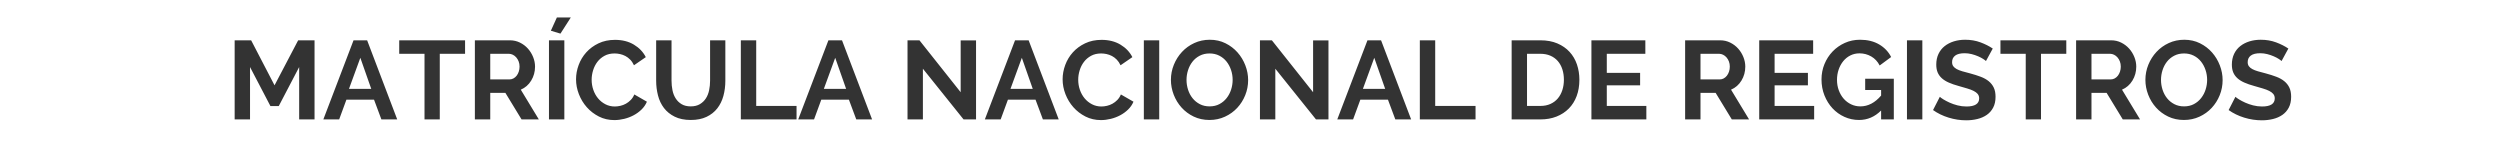 <?xml version="1.0" standalone="no"?><!-- Generator: Gravit.io --><svg xmlns="http://www.w3.org/2000/svg" xmlns:xlink="http://www.w3.org/1999/xlink" style="isolation:isolate" viewBox="0 0 359 23" width="359" height="23"><defs><clipPath id="_clipPath_mDhS2a9PUiNoSNMq16WvoAIOZhOe9aDO"><rect width="359" height="23"/></clipPath></defs><g clip-path="url(#_clipPath_mDhS2a9PUiNoSNMq16WvoAIOZhOe9aDO)"><clipPath id="_clipPath_mMsOc594kqd2p6CJDdHlDF5agkG9w1KR"><rect x="0" y="0" width="359" height="23" transform="matrix(1,0,0,1,0,0)" fill="rgb(255,255,255)"/></clipPath><g clip-path="url(#_clipPath_mMsOc594kqd2p6CJDdHlDF5agkG9w1KR)"/><path d=" M 244.192 17.148 L 241.984 17.148 L 241.984 5.788 L 247.008 5.788 L 247.008 5.788 Q 247.792 5.788 248.456 6.116 L 248.456 6.116 L 248.456 6.116 Q 249.12 6.444 249.6 6.98 L 249.6 6.98 L 249.6 6.98 Q 250.08 7.516 250.352 8.196 L 250.352 8.196 L 250.352 8.196 Q 250.624 8.876 250.624 9.564 L 250.624 9.564 L 250.624 9.564 Q 250.624 10.668 250.072 11.572 L 250.072 11.572 L 250.072 11.572 Q 249.52 12.476 248.576 12.876 L 248.576 12.876 L 251.168 17.148 L 248.688 17.148 L 246.368 13.34 L 244.192 13.34 L 244.192 17.148 L 244.192 17.148 Z  M 244.192 7.724 L 244.192 11.404 L 246.96 11.404 L 246.96 11.404 Q 247.264 11.404 247.528 11.26 L 247.528 11.26 L 247.528 11.26 Q 247.792 11.116 247.984 10.868 L 247.984 10.868 L 247.984 10.868 Q 248.176 10.62 248.288 10.284 L 248.288 10.284 L 248.288 10.284 Q 248.4 9.948 248.4 9.564 L 248.4 9.564 L 248.4 9.564 Q 248.4 9.164 248.272 8.828 L 248.272 8.828 L 248.272 8.828 Q 248.144 8.492 247.928 8.244 L 247.928 8.244 L 247.928 8.244 Q 247.712 7.996 247.432 7.86 L 247.432 7.86 L 247.432 7.86 Q 247.152 7.724 246.864 7.724 L 246.864 7.724 L 244.192 7.724 L 244.192 7.724 Z  M 254.832 15.212 L 260.512 15.212 L 260.512 17.148 L 252.624 17.148 L 252.624 5.788 L 260.368 5.788 L 260.368 7.724 L 254.832 7.724 L 254.832 10.46 L 259.616 10.46 L 259.616 12.252 L 254.832 12.252 L 254.832 15.212 L 254.832 15.212 Z  M 270.128 17.148 L 270.128 15.868 L 270.128 15.868 Q 268.768 17.228 266.96 17.228 L 266.96 17.228 L 266.96 17.228 Q 265.84 17.228 264.856 16.78 L 264.856 16.78 L 264.856 16.78 Q 263.872 16.332 263.144 15.548 L 263.144 15.548 L 263.144 15.548 Q 262.416 14.764 261.992 13.7 L 261.992 13.7 L 261.992 13.7 Q 261.568 12.636 261.568 11.404 L 261.568 11.404 L 261.568 11.404 Q 261.568 10.236 261.992 9.204 L 261.992 9.204 L 261.992 9.204 Q 262.416 8.172 263.16 7.396 L 263.16 7.396 L 263.16 7.396 Q 263.904 6.62 264.912 6.164 L 264.912 6.164 L 264.912 6.164 Q 265.92 5.708 267.104 5.708 L 267.104 5.708 L 267.104 5.708 Q 268.704 5.708 269.848 6.38 L 269.848 6.38 L 269.848 6.38 Q 270.992 7.052 271.568 8.188 L 271.568 8.188 L 269.92 9.404 L 269.92 9.404 Q 269.488 8.556 268.712 8.108 L 268.712 8.108 L 268.712 8.108 Q 267.936 7.66 267.024 7.66 L 267.024 7.66 L 267.024 7.66 Q 266.304 7.66 265.704 7.964 L 265.704 7.964 L 265.704 7.964 Q 265.104 8.268 264.68 8.796 L 264.68 8.796 L 264.68 8.796 Q 264.256 9.324 264.024 10.012 L 264.024 10.012 L 264.024 10.012 Q 263.792 10.7 263.792 11.468 L 263.792 11.468 L 263.792 11.468 Q 263.792 12.268 264.048 12.964 L 264.048 12.964 L 264.048 12.964 Q 264.304 13.66 264.752 14.172 L 264.752 14.172 L 264.752 14.172 Q 265.2 14.684 265.816 14.98 L 265.816 14.98 L 265.816 14.98 Q 266.432 15.276 267.152 15.276 L 267.152 15.276 L 267.152 15.276 Q 268.8 15.276 270.128 13.724 L 270.128 13.724 L 270.128 12.924 L 267.84 12.924 L 267.84 11.308 L 271.952 11.308 L 271.952 17.148 L 270.128 17.148 L 270.128 17.148 Z  M 276.048 17.148 L 273.84 17.148 L 273.84 5.788 L 276.048 5.788 L 276.048 17.148 L 276.048 17.148 Z  M 286.16 6.972 L 285.184 8.764 L 285.184 8.764 Q 285.072 8.652 284.776 8.46 L 284.776 8.46 L 284.776 8.46 Q 284.48 8.268 284.056 8.084 L 284.056 8.084 L 284.056 8.084 Q 283.632 7.9 283.136 7.772 L 283.136 7.772 L 283.136 7.772 Q 282.64 7.644 282.128 7.644 L 282.128 7.644 L 282.128 7.644 Q 281.216 7.644 280.768 7.98 L 280.768 7.98 L 280.768 7.98 Q 280.32 8.316 280.32 8.924 L 280.32 8.924 L 280.32 8.924 Q 280.32 9.276 280.488 9.508 L 280.488 9.508 L 280.488 9.508 Q 280.656 9.74 280.976 9.916 L 280.976 9.916 L 280.976 9.916 Q 281.296 10.092 281.784 10.236 L 281.784 10.236 L 281.784 10.236 Q 282.272 10.38 282.912 10.54 L 282.912 10.54 L 282.912 10.54 Q 283.744 10.764 284.424 11.02 L 284.424 11.02 L 284.424 11.02 Q 285.104 11.276 285.576 11.66 L 285.576 11.66 L 285.576 11.66 Q 286.048 12.044 286.304 12.58 L 286.304 12.58 L 286.304 12.58 Q 286.56 13.116 286.56 13.9 L 286.56 13.9 L 286.56 13.9 Q 286.56 14.812 286.216 15.46 L 286.216 15.46 L 286.216 15.46 Q 285.872 16.108 285.288 16.508 L 285.288 16.508 L 285.288 16.508 Q 284.704 16.908 283.944 17.092 L 283.944 17.092 L 283.944 17.092 Q 283.184 17.276 282.352 17.276 L 282.352 17.276 L 282.352 17.276 Q 281.072 17.276 279.824 16.892 L 279.824 16.892 L 279.824 16.892 Q 278.576 16.508 277.584 15.804 L 277.584 15.804 L 278.56 13.9 L 278.56 13.9 Q 278.704 14.044 279.08 14.276 L 279.08 14.276 L 279.08 14.276 Q 279.456 14.508 279.968 14.74 L 279.968 14.74 L 279.968 14.74 Q 280.48 14.972 281.104 15.132 L 281.104 15.132 L 281.104 15.132 Q 281.728 15.292 282.384 15.292 L 282.384 15.292 L 282.384 15.292 Q 284.208 15.292 284.208 14.124 L 284.208 14.124 L 284.208 14.124 Q 284.208 13.756 284 13.5 L 284 13.5 L 284 13.5 Q 283.792 13.244 283.408 13.052 L 283.408 13.052 L 283.408 13.052 Q 283.024 12.86 282.48 12.7 L 282.48 12.7 L 282.48 12.7 Q 281.936 12.54 281.264 12.348 L 281.264 12.348 L 281.264 12.348 Q 280.448 12.124 279.848 11.86 L 279.848 11.86 L 279.848 11.86 Q 279.248 11.596 278.848 11.236 L 278.848 11.236 L 278.848 11.236 Q 278.448 10.876 278.248 10.404 L 278.248 10.404 L 278.248 10.404 Q 278.048 9.932 278.048 9.276 L 278.048 9.276 L 278.048 9.276 Q 278.048 8.412 278.368 7.74 L 278.368 7.74 L 278.368 7.74 Q 278.688 7.068 279.256 6.62 L 279.256 6.62 L 279.256 6.62 Q 279.824 6.172 280.576 5.94 L 280.576 5.94 L 280.576 5.94 Q 281.328 5.708 282.192 5.708 L 282.192 5.708 L 282.192 5.708 Q 283.392 5.708 284.4 6.084 L 284.4 6.084 L 284.4 6.084 Q 285.408 6.46 286.16 6.972 L 286.16 6.972 L 286.16 6.972 Z  M 296.72 5.788 L 296.72 7.724 L 293.088 7.724 L 293.088 17.148 L 290.896 17.148 L 290.896 7.724 L 287.264 7.724 L 287.264 5.788 L 296.72 5.788 L 296.72 5.788 Z  M 300.336 17.148 L 298.128 17.148 L 298.128 5.788 L 303.152 5.788 L 303.152 5.788 Q 303.936 5.788 304.6 6.116 L 304.6 6.116 L 304.6 6.116 Q 305.264 6.444 305.744 6.98 L 305.744 6.98 L 305.744 6.98 Q 306.224 7.516 306.496 8.196 L 306.496 8.196 L 306.496 8.196 Q 306.768 8.876 306.768 9.564 L 306.768 9.564 L 306.768 9.564 Q 306.768 10.668 306.216 11.572 L 306.216 11.572 L 306.216 11.572 Q 305.664 12.476 304.72 12.876 L 304.72 12.876 L 307.312 17.148 L 304.832 17.148 L 302.512 13.34 L 300.336 13.34 L 300.336 17.148 L 300.336 17.148 Z  M 300.336 7.724 L 300.336 11.404 L 303.104 11.404 L 303.104 11.404 Q 303.408 11.404 303.672 11.26 L 303.672 11.26 L 303.672 11.26 Q 303.936 11.116 304.128 10.868 L 304.128 10.868 L 304.128 10.868 Q 304.32 10.62 304.432 10.284 L 304.432 10.284 L 304.432 10.284 Q 304.544 9.948 304.544 9.564 L 304.544 9.564 L 304.544 9.564 Q 304.544 9.164 304.416 8.828 L 304.416 8.828 L 304.416 8.828 Q 304.288 8.492 304.072 8.244 L 304.072 8.244 L 304.072 8.244 Q 303.856 7.996 303.576 7.86 L 303.576 7.86 L 303.576 7.86 Q 303.296 7.724 303.008 7.724 L 303.008 7.724 L 300.336 7.724 L 300.336 7.724 Z  M 313.616 17.228 L 313.616 17.228 L 313.616 17.228 Q 312.368 17.228 311.352 16.74 L 311.352 16.74 L 311.352 16.74 Q 310.336 16.252 309.608 15.444 L 309.608 15.444 L 309.608 15.444 Q 308.88 14.636 308.48 13.596 L 308.48 13.596 L 308.48 13.596 Q 308.08 12.556 308.08 11.468 L 308.08 11.468 L 308.08 11.468 Q 308.08 10.332 308.504 9.292 L 308.504 9.292 L 308.504 9.292 Q 308.928 8.252 309.672 7.452 L 309.672 7.452 L 309.672 7.452 Q 310.416 6.652 311.44 6.18 L 311.44 6.18 L 311.44 6.18 Q 312.464 5.708 313.664 5.708 L 313.664 5.708 L 313.664 5.708 Q 314.896 5.708 315.912 6.212 L 315.912 6.212 L 315.912 6.212 Q 316.928 6.716 317.648 7.532 L 317.648 7.532 L 317.648 7.532 Q 318.368 8.348 318.768 9.388 L 318.768 9.388 L 318.768 9.388 Q 319.168 10.428 319.168 11.5 L 319.168 11.5 L 319.168 11.5 Q 319.168 12.636 318.752 13.668 L 318.752 13.668 L 318.752 13.668 Q 318.336 14.7 317.6 15.492 L 317.6 15.492 L 317.6 15.492 Q 316.864 16.284 315.84 16.756 L 315.84 16.756 L 315.84 16.756 Q 314.816 17.228 313.616 17.228 Z  M 310.32 11.468 L 310.32 11.468 L 310.32 11.468 Q 310.32 12.204 310.544 12.892 L 310.544 12.892 L 310.544 12.892 Q 310.768 13.58 311.192 14.108 L 311.192 14.108 L 311.192 14.108 Q 311.616 14.636 312.232 14.956 L 312.232 14.956 L 312.232 14.956 Q 312.848 15.276 313.632 15.276 L 313.632 15.276 L 313.632 15.276 Q 314.432 15.276 315.048 14.948 L 315.048 14.948 L 315.048 14.948 Q 315.664 14.62 316.088 14.076 L 316.088 14.076 L 316.088 14.076 Q 316.512 13.532 316.728 12.852 L 316.728 12.852 L 316.728 12.852 Q 316.944 12.172 316.944 11.468 L 316.944 11.468 L 316.944 11.468 Q 316.944 10.732 316.712 10.044 L 316.712 10.044 L 316.712 10.044 Q 316.48 9.356 316.056 8.828 L 316.056 8.828 L 316.056 8.828 Q 315.632 8.3 315.016 7.988 L 315.016 7.988 L 315.016 7.988 Q 314.4 7.676 313.632 7.676 L 313.632 7.676 L 313.632 7.676 Q 312.832 7.676 312.208 8.004 L 312.208 8.004 L 312.208 8.004 Q 311.584 8.332 311.168 8.868 L 311.168 8.868 L 311.168 8.868 Q 310.752 9.404 310.536 10.084 L 310.536 10.084 L 310.536 10.084 Q 310.32 10.764 310.32 11.468 Z  M 328.608 6.972 L 327.632 8.764 L 327.632 8.764 Q 327.52 8.652 327.224 8.46 L 327.224 8.46 L 327.224 8.46 Q 326.928 8.268 326.504 8.084 L 326.504 8.084 L 326.504 8.084 Q 326.08 7.9 325.584 7.772 L 325.584 7.772 L 325.584 7.772 Q 325.088 7.644 324.576 7.644 L 324.576 7.644 L 324.576 7.644 Q 323.664 7.644 323.216 7.98 L 323.216 7.98 L 323.216 7.98 Q 322.768 8.316 322.768 8.924 L 322.768 8.924 L 322.768 8.924 Q 322.768 9.276 322.936 9.508 L 322.936 9.508 L 322.936 9.508 Q 323.104 9.74 323.424 9.916 L 323.424 9.916 L 323.424 9.916 Q 323.744 10.092 324.232 10.236 L 324.232 10.236 L 324.232 10.236 Q 324.72 10.38 325.36 10.54 L 325.36 10.54 L 325.36 10.54 Q 326.192 10.764 326.872 11.02 L 326.872 11.02 L 326.872 11.02 Q 327.552 11.276 328.024 11.66 L 328.024 11.66 L 328.024 11.66 Q 328.496 12.044 328.752 12.58 L 328.752 12.58 L 328.752 12.58 Q 329.008 13.116 329.008 13.9 L 329.008 13.9 L 329.008 13.9 Q 329.008 14.812 328.664 15.46 L 328.664 15.46 L 328.664 15.46 Q 328.32 16.108 327.736 16.508 L 327.736 16.508 L 327.736 16.508 Q 327.152 16.908 326.392 17.092 L 326.392 17.092 L 326.392 17.092 Q 325.632 17.276 324.8 17.276 L 324.8 17.276 L 324.8 17.276 Q 323.52 17.276 322.272 16.892 L 322.272 16.892 L 322.272 16.892 Q 321.024 16.508 320.032 15.804 L 320.032 15.804 L 321.008 13.9 L 321.008 13.9 Q 321.152 14.044 321.528 14.276 L 321.528 14.276 L 321.528 14.276 Q 321.904 14.508 322.416 14.74 L 322.416 14.74 L 322.416 14.74 Q 322.928 14.972 323.552 15.132 L 323.552 15.132 L 323.552 15.132 Q 324.176 15.292 324.832 15.292 L 324.832 15.292 L 324.832 15.292 Q 326.656 15.292 326.656 14.124 L 326.656 14.124 L 326.656 14.124 Q 326.656 13.756 326.448 13.5 L 326.448 13.5 L 326.448 13.5 Q 326.24 13.244 325.856 13.052 L 325.856 13.052 L 325.856 13.052 Q 325.472 12.86 324.928 12.7 L 324.928 12.7 L 324.928 12.7 Q 324.384 12.54 323.712 12.348 L 323.712 12.348 L 323.712 12.348 Q 322.896 12.124 322.296 11.86 L 322.296 11.86 L 322.296 11.86 Q 321.696 11.596 321.296 11.236 L 321.296 11.236 L 321.296 11.236 Q 320.896 10.876 320.696 10.404 L 320.696 10.404 L 320.696 10.404 Q 320.496 9.932 320.496 9.276 L 320.496 9.276 L 320.496 9.276 Q 320.496 8.412 320.816 7.74 L 320.816 7.74 L 320.816 7.74 Q 321.136 7.068 321.704 6.62 L 321.704 6.62 L 321.704 6.62 Q 322.272 6.172 323.024 5.94 L 323.024 5.94 L 323.024 5.94 Q 323.776 5.708 324.64 5.708 L 324.64 5.708 L 324.64 5.708 Q 325.84 5.708 326.848 6.084 L 326.848 6.084 L 326.848 6.084 Q 327.856 6.46 328.608 6.972 L 328.608 6.972 L 328.608 6.972 Z  M 221.2 17.148 L 217.072 17.148 L 217.072 5.788 L 221.2 5.788 L 221.2 5.788 Q 222.592 5.788 223.64 6.236 L 223.64 6.236 L 223.64 6.236 Q 224.688 6.684 225.392 7.452 L 225.392 7.452 L 225.392 7.452 Q 226.096 8.22 226.448 9.252 L 226.448 9.252 L 226.448 9.252 Q 226.8 10.284 226.8 11.452 L 226.8 11.452 L 226.8 11.452 Q 226.8 12.748 226.408 13.796 L 226.408 13.796 L 226.408 13.796 Q 226.016 14.844 225.28 15.588 L 225.28 15.588 L 225.28 15.588 Q 224.544 16.332 223.512 16.74 L 223.512 16.74 L 223.512 16.74 Q 222.48 17.148 221.2 17.148 L 221.2 17.148 L 221.2 17.148 Z  M 224.576 11.452 L 224.576 11.452 L 224.576 11.452 Q 224.576 10.636 224.352 9.948 L 224.352 9.948 L 224.352 9.948 Q 224.128 9.26 223.696 8.764 L 223.696 8.764 L 223.696 8.764 Q 223.264 8.268 222.632 7.996 L 222.632 7.996 L 222.632 7.996 Q 222 7.724 221.2 7.724 L 221.2 7.724 L 219.28 7.724 L 219.28 15.212 L 221.2 15.212 L 221.2 15.212 Q 222.016 15.212 222.648 14.924 L 222.648 14.924 L 222.648 14.924 Q 223.28 14.636 223.704 14.132 L 223.704 14.132 L 223.704 14.132 Q 224.128 13.628 224.352 12.94 L 224.352 12.94 L 224.352 12.94 Q 224.576 12.252 224.576 11.452 Z  M 230.736 15.212 L 236.416 15.212 L 236.416 17.148 L 228.528 17.148 L 228.528 5.788 L 236.272 5.788 L 236.272 7.724 L 230.736 7.724 L 230.736 10.46 L 235.52 10.46 L 235.52 12.252 L 230.736 12.252 L 230.736 15.212 L 230.736 15.212 Z  M 138.368 17.148 L 132.528 9.868 L 132.528 17.148 L 130.32 17.148 L 130.32 5.788 L 132.032 5.788 L 137.952 13.244 L 137.952 5.804 L 140.16 5.804 L 140.16 17.148 L 138.368 17.148 L 138.368 17.148 Z  M 141.424 17.148 L 145.76 5.788 L 147.712 5.788 L 152.032 17.148 L 149.76 17.148 L 148.704 14.316 L 144.736 14.316 L 143.696 17.148 L 141.424 17.148 L 141.424 17.148 Z  M 145.104 12.764 L 148.304 12.764 L 146.736 8.3 L 145.104 12.764 L 145.104 12.764 Z  M 152.592 11.388 L 152.592 11.388 L 152.592 11.388 Q 152.592 10.348 152.968 9.332 L 152.968 9.332 L 152.968 9.332 Q 153.344 8.316 154.064 7.516 L 154.064 7.516 L 154.064 7.516 Q 154.784 6.716 155.824 6.22 L 155.824 6.22 L 155.824 6.22 Q 156.864 5.724 158.192 5.724 L 158.192 5.724 L 158.192 5.724 Q 159.76 5.724 160.904 6.412 L 160.904 6.412 L 160.904 6.412 Q 162.048 7.1 162.608 8.204 L 162.608 8.204 L 160.912 9.372 L 160.912 9.372 Q 160.688 8.892 160.368 8.564 L 160.368 8.564 L 160.368 8.564 Q 160.048 8.236 159.68 8.044 L 159.68 8.044 L 159.68 8.044 Q 159.312 7.852 158.912 7.764 L 158.912 7.764 L 158.912 7.764 Q 158.512 7.676 158.128 7.676 L 158.128 7.676 L 158.128 7.676 Q 157.296 7.676 156.68 8.012 L 156.68 8.012 L 156.68 8.012 Q 156.064 8.348 155.656 8.884 L 155.656 8.884 L 155.656 8.884 Q 155.248 9.42 155.04 10.1 L 155.04 10.1 L 155.04 10.1 Q 154.832 10.78 154.832 11.452 L 154.832 11.452 L 154.832 11.452 Q 154.832 12.204 155.072 12.9 L 155.072 12.9 L 155.072 12.9 Q 155.312 13.596 155.752 14.124 L 155.752 14.124 L 155.752 14.124 Q 156.192 14.652 156.808 14.972 L 156.808 14.972 L 156.808 14.972 Q 157.424 15.292 158.16 15.292 L 158.16 15.292 L 158.16 15.292 Q 158.544 15.292 158.96 15.196 L 158.96 15.196 L 158.96 15.196 Q 159.376 15.1 159.752 14.892 L 159.752 14.892 L 159.752 14.892 Q 160.128 14.684 160.448 14.356 L 160.448 14.356 L 160.448 14.356 Q 160.768 14.028 160.96 13.564 L 160.96 13.564 L 162.768 14.604 L 162.768 14.604 Q 162.496 15.244 161.992 15.732 L 161.992 15.732 L 161.992 15.732 Q 161.488 16.22 160.856 16.556 L 160.856 16.556 L 160.856 16.556 Q 160.224 16.892 159.504 17.068 L 159.504 17.068 L 159.504 17.068 Q 158.784 17.244 158.096 17.244 L 158.096 17.244 L 158.096 17.244 Q 156.88 17.244 155.872 16.732 L 155.872 16.732 L 155.872 16.732 Q 154.864 16.22 154.136 15.396 L 154.136 15.396 L 154.136 15.396 Q 153.408 14.572 153 13.524 L 153 13.524 L 153 13.524 Q 152.592 12.476 152.592 11.388 Z  M 166.464 17.148 L 164.256 17.148 L 164.256 5.788 L 166.464 5.788 L 166.464 17.148 L 166.464 17.148 Z  M 173.68 17.228 L 173.68 17.228 L 173.68 17.228 Q 172.432 17.228 171.416 16.74 L 171.416 16.74 L 171.416 16.74 Q 170.4 16.252 169.672 15.444 L 169.672 15.444 L 169.672 15.444 Q 168.944 14.636 168.544 13.596 L 168.544 13.596 L 168.544 13.596 Q 168.144 12.556 168.144 11.468 L 168.144 11.468 L 168.144 11.468 Q 168.144 10.332 168.568 9.292 L 168.568 9.292 L 168.568 9.292 Q 168.992 8.252 169.736 7.452 L 169.736 7.452 L 169.736 7.452 Q 170.48 6.652 171.504 6.18 L 171.504 6.18 L 171.504 6.18 Q 172.528 5.708 173.728 5.708 L 173.728 5.708 L 173.728 5.708 Q 174.96 5.708 175.976 6.212 L 175.976 6.212 L 175.976 6.212 Q 176.992 6.716 177.712 7.532 L 177.712 7.532 L 177.712 7.532 Q 178.432 8.348 178.832 9.388 L 178.832 9.388 L 178.832 9.388 Q 179.232 10.428 179.232 11.5 L 179.232 11.5 L 179.232 11.5 Q 179.232 12.636 178.816 13.668 L 178.816 13.668 L 178.816 13.668 Q 178.4 14.7 177.664 15.492 L 177.664 15.492 L 177.664 15.492 Q 176.928 16.284 175.904 16.756 L 175.904 16.756 L 175.904 16.756 Q 174.88 17.228 173.68 17.228 Z  M 170.384 11.468 L 170.384 11.468 L 170.384 11.468 Q 170.384 12.204 170.608 12.892 L 170.608 12.892 L 170.608 12.892 Q 170.832 13.58 171.256 14.108 L 171.256 14.108 L 171.256 14.108 Q 171.68 14.636 172.296 14.956 L 172.296 14.956 L 172.296 14.956 Q 172.912 15.276 173.696 15.276 L 173.696 15.276 L 173.696 15.276 Q 174.496 15.276 175.112 14.948 L 175.112 14.948 L 175.112 14.948 Q 175.728 14.62 176.152 14.076 L 176.152 14.076 L 176.152 14.076 Q 176.576 13.532 176.792 12.852 L 176.792 12.852 L 176.792 12.852 Q 177.008 12.172 177.008 11.468 L 177.008 11.468 L 177.008 11.468 Q 177.008 10.732 176.776 10.044 L 176.776 10.044 L 176.776 10.044 Q 176.544 9.356 176.12 8.828 L 176.12 8.828 L 176.12 8.828 Q 175.696 8.3 175.08 7.988 L 175.08 7.988 L 175.08 7.988 Q 174.464 7.676 173.696 7.676 L 173.696 7.676 L 173.696 7.676 Q 172.896 7.676 172.272 8.004 L 172.272 8.004 L 172.272 8.004 Q 171.648 8.332 171.232 8.868 L 171.232 8.868 L 171.232 8.868 Q 170.816 9.404 170.6 10.084 L 170.6 10.084 L 170.6 10.084 Q 170.384 10.764 170.384 11.468 Z  M 188.976 17.148 L 183.136 9.868 L 183.136 17.148 L 180.928 17.148 L 180.928 5.788 L 182.64 5.788 L 188.56 13.244 L 188.56 5.804 L 190.768 5.804 L 190.768 17.148 L 188.976 17.148 L 188.976 17.148 Z  M 192.032 17.148 L 196.368 5.788 L 198.32 5.788 L 202.64 17.148 L 200.368 17.148 L 199.312 14.316 L 195.344 14.316 L 194.304 17.148 L 192.032 17.148 L 192.032 17.148 Z  M 195.712 12.764 L 198.912 12.764 L 197.344 8.3 L 195.712 12.764 L 195.712 12.764 Z  M 211.888 17.148 L 203.888 17.148 L 203.888 5.788 L 206.096 5.788 L 206.096 15.212 L 211.888 15.212 L 211.888 17.148 L 211.888 17.148 Z  M 45.168 17.148 L 42.96 17.148 L 42.96 9.628 L 40.032 15.228 L 38.832 15.228 L 35.904 9.628 L 35.904 17.148 L 33.696 17.148 L 33.696 5.788 L 36.064 5.788 L 39.424 12.252 L 42.816 5.788 L 45.168 5.788 L 45.168 17.148 L 45.168 17.148 Z  M 46.432 17.148 L 50.768 5.788 L 52.72 5.788 L 57.04 17.148 L 54.768 17.148 L 53.712 14.316 L 49.744 14.316 L 48.704 17.148 L 46.432 17.148 L 46.432 17.148 Z  M 50.112 12.764 L 53.312 12.764 L 51.744 8.3 L 50.112 12.764 L 50.112 12.764 Z  M 66.784 5.788 L 66.784 7.724 L 63.152 7.724 L 63.152 17.148 L 60.96 17.148 L 60.96 7.724 L 57.328 7.724 L 57.328 5.788 L 66.784 5.788 L 66.784 5.788 Z  M 70.4 17.148 L 68.192 17.148 L 68.192 5.788 L 73.216 5.788 L 73.216 5.788 Q 74 5.788 74.664 6.116 L 74.664 6.116 L 74.664 6.116 Q 75.328 6.444 75.808 6.98 L 75.808 6.98 L 75.808 6.98 Q 76.288 7.516 76.56 8.196 L 76.56 8.196 L 76.56 8.196 Q 76.832 8.876 76.832 9.564 L 76.832 9.564 L 76.832 9.564 Q 76.832 10.668 76.28 11.572 L 76.28 11.572 L 76.28 11.572 Q 75.728 12.476 74.784 12.876 L 74.784 12.876 L 77.376 17.148 L 74.896 17.148 L 72.576 13.34 L 70.4 13.34 L 70.4 17.148 L 70.4 17.148 Z  M 70.4 7.724 L 70.4 11.404 L 73.168 11.404 L 73.168 11.404 Q 73.472 11.404 73.736 11.26 L 73.736 11.26 L 73.736 11.26 Q 74 11.116 74.192 10.868 L 74.192 10.868 L 74.192 10.868 Q 74.384 10.62 74.496 10.284 L 74.496 10.284 L 74.496 10.284 Q 74.608 9.948 74.608 9.564 L 74.608 9.564 L 74.608 9.564 Q 74.608 9.164 74.48 8.828 L 74.48 8.828 L 74.48 8.828 Q 74.352 8.492 74.136 8.244 L 74.136 8.244 L 74.136 8.244 Q 73.92 7.996 73.64 7.86 L 73.64 7.86 L 73.64 7.86 Q 73.36 7.724 73.072 7.724 L 73.072 7.724 L 70.4 7.724 L 70.4 7.724 Z  M 81.04 17.148 L 78.832 17.148 L 78.832 5.788 L 81.04 5.788 L 81.04 17.148 L 81.04 17.148 Z  M 81.968 2.508 L 80.48 4.828 L 79.104 4.412 L 79.968 2.508 L 81.968 2.508 L 81.968 2.508 Z  M 82.72 11.388 L 82.72 11.388 L 82.72 11.388 Q 82.72 10.348 83.096 9.332 L 83.096 9.332 L 83.096 9.332 Q 83.472 8.316 84.192 7.516 L 84.192 7.516 L 84.192 7.516 Q 84.912 6.716 85.952 6.22 L 85.952 6.22 L 85.952 6.22 Q 86.992 5.724 88.32 5.724 L 88.32 5.724 L 88.32 5.724 Q 89.888 5.724 91.032 6.412 L 91.032 6.412 L 91.032 6.412 Q 92.176 7.1 92.736 8.204 L 92.736 8.204 L 91.04 9.372 L 91.04 9.372 Q 90.816 8.892 90.496 8.564 L 90.496 8.564 L 90.496 8.564 Q 90.176 8.236 89.808 8.044 L 89.808 8.044 L 89.808 8.044 Q 89.44 7.852 89.04 7.764 L 89.04 7.764 L 89.04 7.764 Q 88.64 7.676 88.256 7.676 L 88.256 7.676 L 88.256 7.676 Q 87.424 7.676 86.808 8.012 L 86.808 8.012 L 86.808 8.012 Q 86.192 8.348 85.784 8.884 L 85.784 8.884 L 85.784 8.884 Q 85.376 9.42 85.168 10.1 L 85.168 10.1 L 85.168 10.1 Q 84.96 10.78 84.96 11.452 L 84.96 11.452 L 84.96 11.452 Q 84.96 12.204 85.2 12.9 L 85.2 12.9 L 85.2 12.9 Q 85.44 13.596 85.88 14.124 L 85.88 14.124 L 85.88 14.124 Q 86.32 14.652 86.936 14.972 L 86.936 14.972 L 86.936 14.972 Q 87.552 15.292 88.288 15.292 L 88.288 15.292 L 88.288 15.292 Q 88.672 15.292 89.088 15.196 L 89.088 15.196 L 89.088 15.196 Q 89.504 15.1 89.88 14.892 L 89.88 14.892 L 89.88 14.892 Q 90.256 14.684 90.576 14.356 L 90.576 14.356 L 90.576 14.356 Q 90.896 14.028 91.088 13.564 L 91.088 13.564 L 92.896 14.604 L 92.896 14.604 Q 92.624 15.244 92.12 15.732 L 92.12 15.732 L 92.12 15.732 Q 91.616 16.22 90.984 16.556 L 90.984 16.556 L 90.984 16.556 Q 90.352 16.892 89.632 17.068 L 89.632 17.068 L 89.632 17.068 Q 88.912 17.244 88.224 17.244 L 88.224 17.244 L 88.224 17.244 Q 87.008 17.244 86 16.732 L 86 16.732 L 86 16.732 Q 84.992 16.22 84.264 15.396 L 84.264 15.396 L 84.264 15.396 Q 83.536 14.572 83.128 13.524 L 83.128 13.524 L 83.128 13.524 Q 82.72 12.476 82.72 11.388 Z  M 99.184 15.276 L 99.184 15.276 L 99.184 15.276 Q 99.968 15.276 100.504 14.956 L 100.504 14.956 L 100.504 14.956 Q 101.04 14.636 101.368 14.124 L 101.368 14.124 L 101.368 14.124 Q 101.696 13.612 101.832 12.948 L 101.832 12.948 L 101.832 12.948 Q 101.968 12.284 101.968 11.58 L 101.968 11.58 L 101.968 5.788 L 104.16 5.788 L 104.16 11.58 L 104.16 11.58 Q 104.16 12.748 103.88 13.772 L 103.88 13.772 L 103.88 13.772 Q 103.6 14.796 103 15.564 L 103 15.564 L 103 15.564 Q 102.4 16.332 101.456 16.78 L 101.456 16.78 L 101.456 16.78 Q 100.512 17.228 99.2 17.228 L 99.2 17.228 L 99.2 17.228 Q 97.84 17.228 96.888 16.756 L 96.888 16.756 L 96.888 16.756 Q 95.936 16.284 95.344 15.508 L 95.344 15.508 L 95.344 15.508 Q 94.752 14.732 94.488 13.708 L 94.488 13.708 L 94.488 13.708 Q 94.224 12.684 94.224 11.58 L 94.224 11.58 L 94.224 5.788 L 96.432 5.788 L 96.432 11.58 L 96.432 11.58 Q 96.432 12.3 96.568 12.964 L 96.568 12.964 L 96.568 12.964 Q 96.704 13.628 97.032 14.14 L 97.032 14.14 L 97.032 14.14 Q 97.36 14.652 97.888 14.964 L 97.888 14.964 L 97.888 14.964 Q 98.416 15.276 99.184 15.276 Z  M 114.384 17.148 L 106.384 17.148 L 106.384 5.788 L 108.592 5.788 L 108.592 15.212 L 114.384 15.212 L 114.384 17.148 L 114.384 17.148 Z  M 114.624 17.148 L 118.96 5.788 L 120.912 5.788 L 125.232 17.148 L 122.96 17.148 L 121.904 14.316 L 117.936 14.316 L 116.896 17.148 L 114.624 17.148 L 114.624 17.148 Z  M 118.304 12.764 L 121.504 12.764 L 119.936 8.3 L 118.304 12.764 L 118.304 12.764 Z " fill-rule="evenodd" fill="rgb(51,51,51)"/></g></svg>